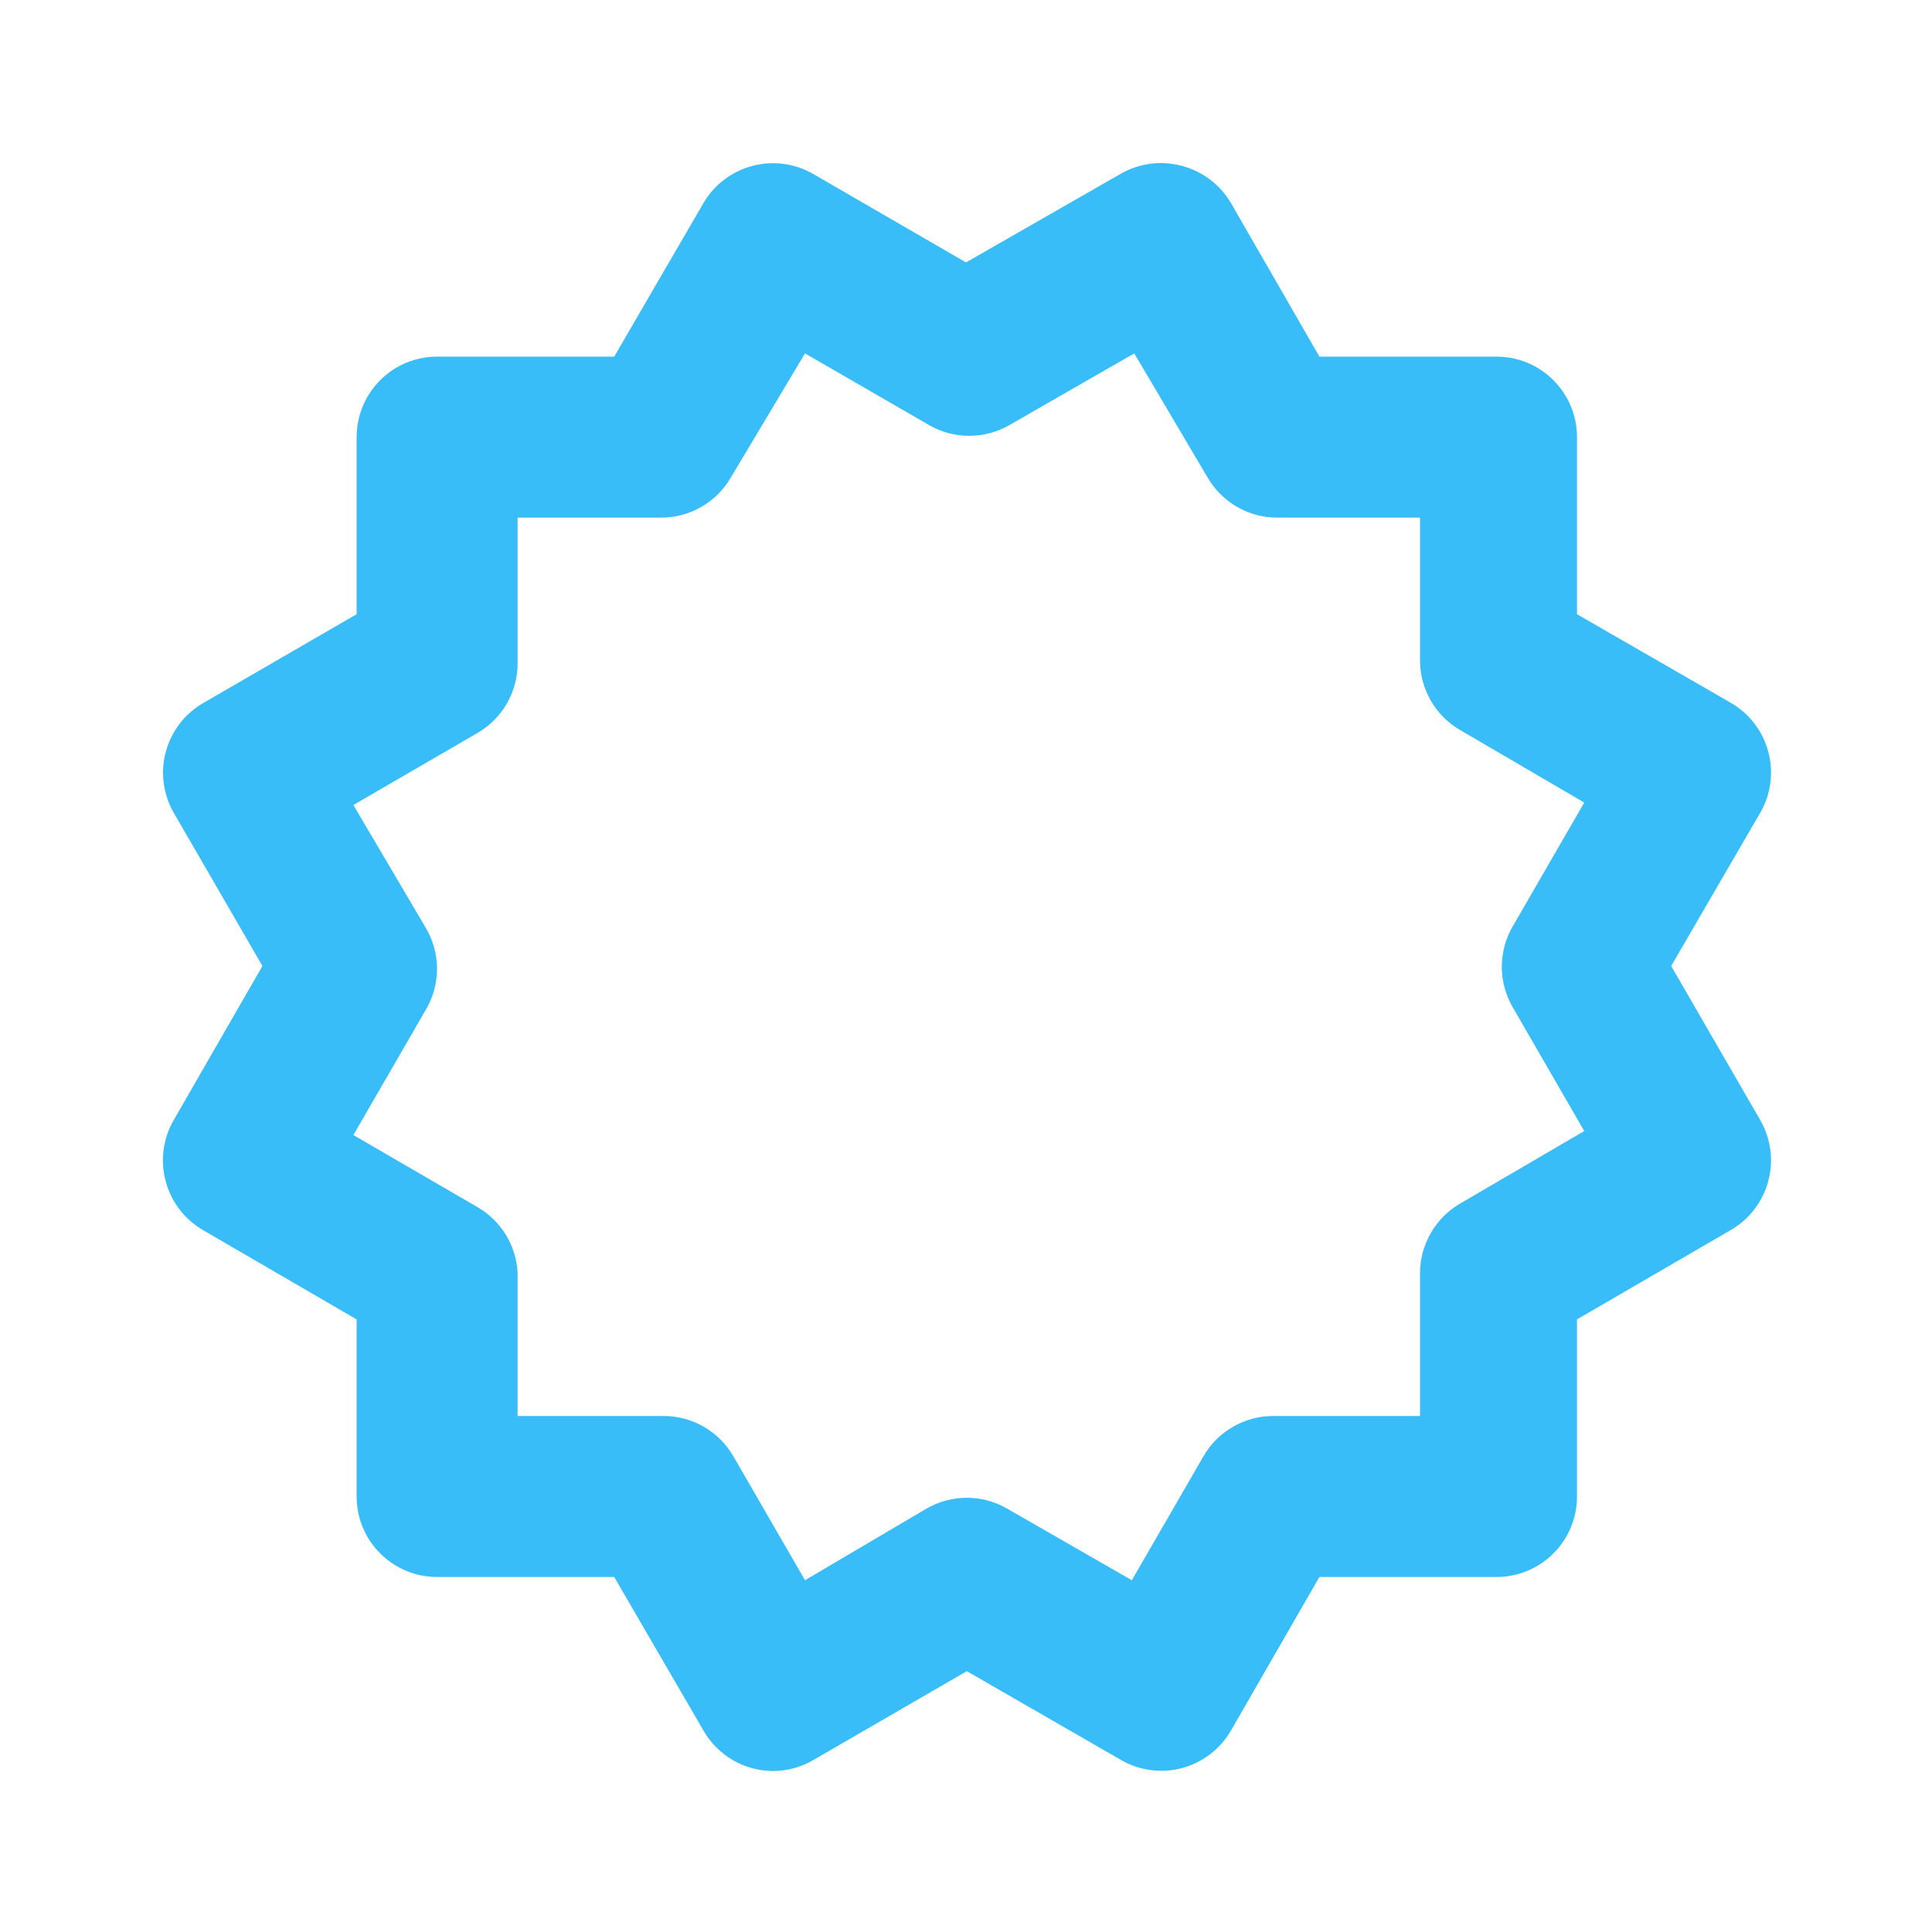 <svg width="24" height="24" viewBox="0 0 24 24" fill="none" xmlns="http://www.w3.org/2000/svg">
<g id="Frame">
<path id="Vector" d="M2.06 14.68C2.129 14.933 2.294 15.148 2.52 15.28L4.43 16.39V18.59C4.43 18.855 4.535 19.11 4.723 19.297C4.91 19.485 5.165 19.59 5.43 19.59H7.63L8.74 21.5C8.827 21.651 8.953 21.777 9.103 21.865C9.254 21.952 9.425 21.999 9.6 22C9.779 22 9.956 21.952 10.11 21.86L12.01 20.76L13.92 21.86C14.034 21.927 14.159 21.97 14.289 21.988C14.42 22.006 14.552 21.998 14.68 21.965C14.807 21.931 14.926 21.873 15.031 21.793C15.136 21.713 15.224 21.614 15.29 21.5L16.39 19.59H18.59C18.855 19.59 19.11 19.485 19.297 19.297C19.485 19.11 19.59 18.855 19.59 18.59V16.39L21.5 15.28C21.729 15.148 21.896 14.931 21.965 14.676C22.035 14.422 22 14.15 21.87 13.92L20.76 12L21.87 10.09C22 9.861 22.035 9.589 21.965 9.334C21.896 9.079 21.729 8.862 21.5 8.73L19.59 7.63V5.43C19.59 5.165 19.485 4.911 19.297 4.723C19.11 4.535 18.855 4.43 18.59 4.43H16.39L15.29 2.52C15.155 2.292 14.936 2.127 14.68 2.06C14.553 2.026 14.42 2.017 14.29 2.034C14.16 2.052 14.034 2.094 13.92 2.16L12 3.26L10.1 2.16C9.872 2.029 9.601 1.993 9.346 2.061C9.091 2.128 8.874 2.293 8.74 2.52L7.63 4.43H5.43C5.165 4.43 4.91 4.535 4.723 4.723C4.535 4.911 4.43 5.165 4.43 5.43V7.63L2.53 8.73C2.415 8.795 2.315 8.883 2.234 8.987C2.153 9.092 2.094 9.211 2.06 9.338C2.025 9.465 2.017 9.598 2.034 9.729C2.051 9.86 2.094 9.986 2.16 10.1L3.26 12L2.16 13.91C2.093 14.025 2.049 14.153 2.032 14.285C2.015 14.417 2.024 14.552 2.06 14.68ZM5.28 11.51L4.39 10L5.94 9.1C6.089 9.012 6.213 8.886 6.299 8.735C6.385 8.584 6.43 8.414 6.43 8.24V6.43H8.21C8.386 6.431 8.559 6.385 8.712 6.297C8.865 6.209 8.992 6.083 9.08 5.93L10 4.39L11.54 5.28C11.692 5.368 11.864 5.414 12.04 5.414C12.216 5.414 12.388 5.368 12.54 5.28L14.09 4.39L15 5.93C15.088 6.083 15.215 6.209 15.368 6.297C15.521 6.385 15.694 6.431 15.87 6.43H17.64V8.21C17.641 8.385 17.688 8.556 17.776 8.707C17.863 8.858 17.989 8.983 18.14 9.07L19.68 9.97L18.79 11.51C18.702 11.662 18.656 11.835 18.656 12.01C18.656 12.186 18.702 12.358 18.79 12.51L19.68 14.05L18.14 14.95C17.989 15.037 17.863 15.163 17.776 15.314C17.688 15.464 17.641 15.636 17.64 15.81V17.59H15.81C15.636 17.591 15.464 17.638 15.313 17.726C15.162 17.813 15.037 17.939 14.95 18.09L14.06 19.63L12.51 18.74C12.358 18.652 12.185 18.606 12.01 18.606C11.834 18.606 11.662 18.652 11.51 18.74L10 19.63L9.11 18.09C9.022 17.938 8.895 17.811 8.742 17.723C8.589 17.635 8.416 17.589 8.24 17.59H6.43V15.81C6.422 15.645 6.372 15.485 6.287 15.344C6.201 15.202 6.082 15.084 5.94 15L4.39 14.1L5.28 12.56C5.377 12.402 5.429 12.221 5.429 12.035C5.429 11.85 5.377 11.668 5.28 11.51Z" fill="#38BDF8"/>
</g>
</svg>
